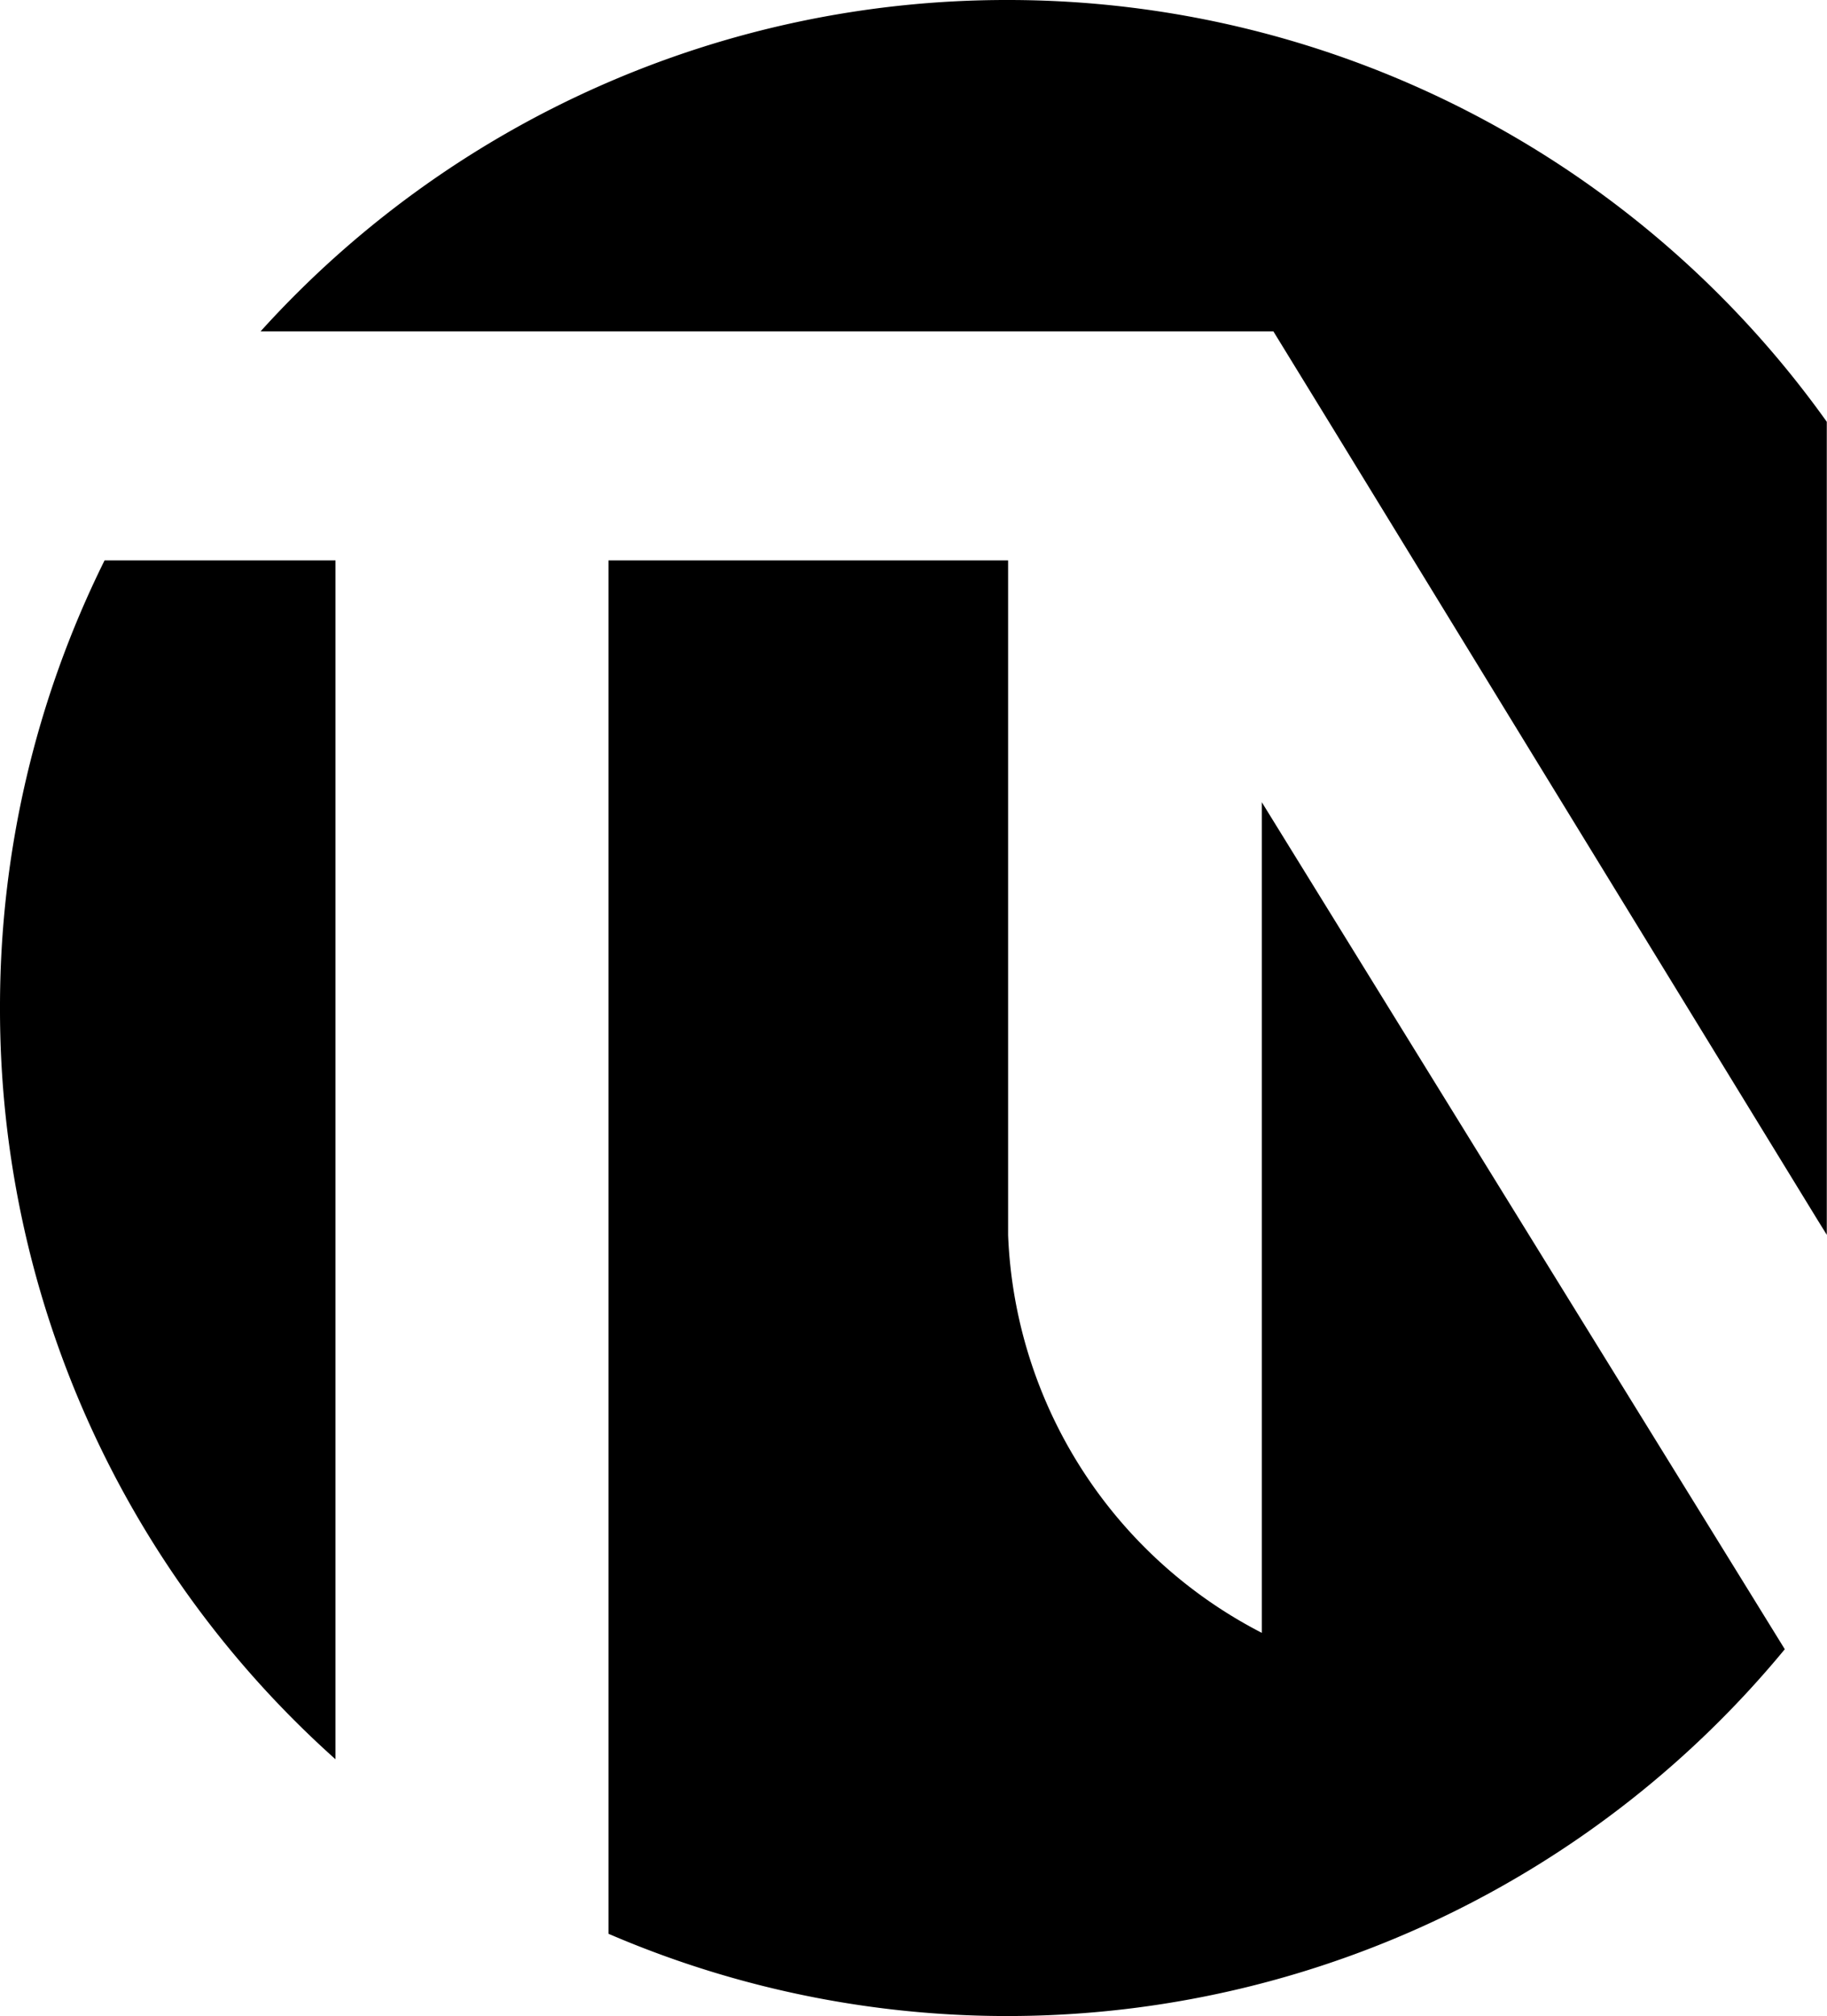 <svg id="Ebene_1" data-name="Ebene 1" xmlns="http://www.w3.org/2000/svg" viewBox="0 0 256.66 283.05"><path d="M13.11,141.52A141.13,141.13,0,0,0,60.24,247V78.68H27.8A140.88,140.88,0,0,0,13.11,141.52Z" transform="translate(-13.11 0)"/><path d="M230.37,177.38l-40-64.75V229.25a65.72,65.72,0,0,1-35.64-55.84V78.68H98.59V271.5a141.6,141.6,0,0,0,165.25-39.95v0l-4.73-7.66Z" transform="translate(-13.11 0)"/><path d="M154.63,0A141.27,141.27,0,0,0,49.71,46.53H192l8.11,13.21,28,45.72,40.39,65.91,1.24,2V59.22A141.31,141.31,0,0,0,154.63,0Z" transform="translate(-13.11 0)"/></svg>